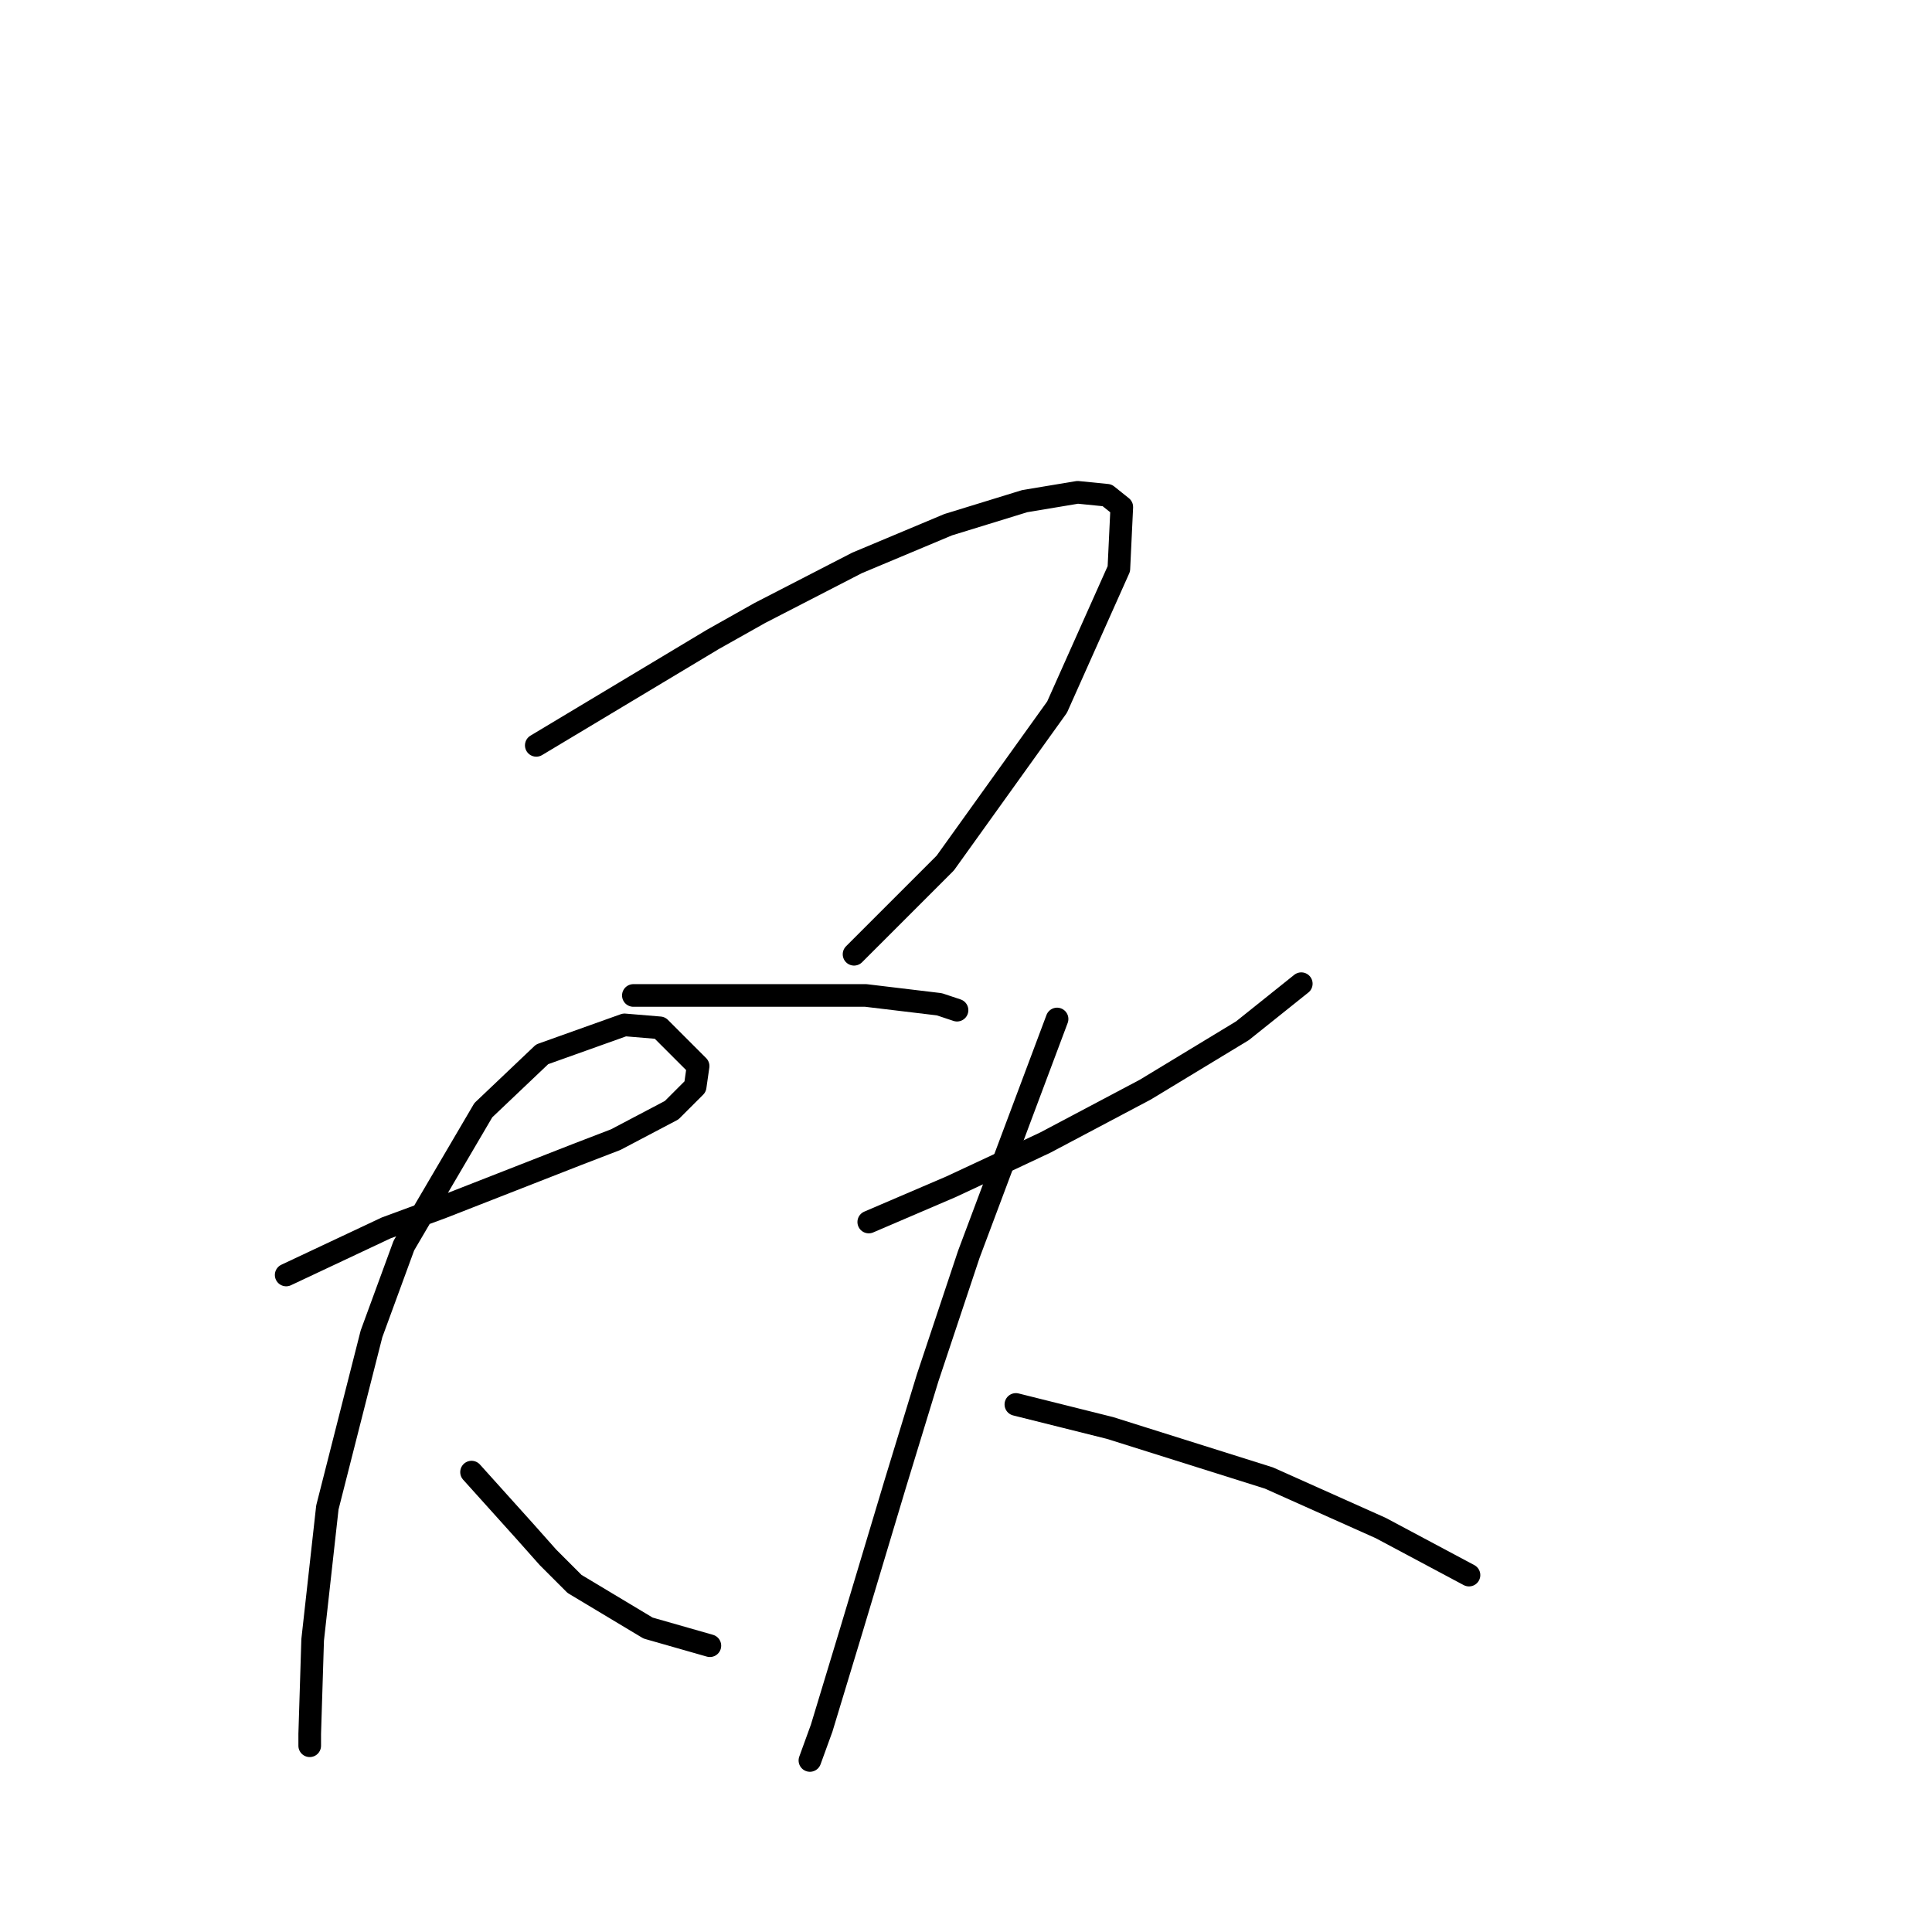 <?xml version="1.0" standalone="no"?>
    <svg width="256" height="256" xmlns="http://www.w3.org/2000/svg" version="1.1">
    <polyline stroke="black" stroke-width="3" stroke-linecap="round" fill="transparent" stroke-linejoin="round" points="71.06 98.764 82.756 91.747 94.452 84.729 100.69 81.22 113.556 74.592 125.642 69.524 135.779 66.405 142.796 65.235 146.695 65.625 148.644 67.185 148.254 75.372 140.067 93.696 125.252 114.359 113.166 126.445 113.166 126.445 " />
        <polyline stroke="black" stroke-width="3" stroke-linecap="round" fill="transparent" stroke-linejoin="round" points="83.925 131.903 88.994 131.903 94.062 131.903 104.589 131.903 110.047 131.903 114.725 131.903 124.472 133.073 125.642 133.463 126.811 133.853 126.811 133.853 " />
        <polyline stroke="black" stroke-width="3" stroke-linecap="round" fill="transparent" stroke-linejoin="round" points="37.92 168.941 44.548 165.822 51.176 162.703 58.584 159.974 76.518 152.957 81.586 151.007 88.994 147.108 92.113 143.99 92.503 141.26 87.434 136.192 82.756 135.802 71.839 139.701 64.042 147.108 53.515 165.043 49.227 176.739 43.379 199.741 41.429 217.286 41.039 229.762 41.039 231.321 41.039 231.321 " />
        <polyline stroke="black" stroke-width="3" stroke-linecap="round" fill="transparent" stroke-linejoin="round" points="62.482 195.063 65.991 198.962 69.5 202.86 72.619 206.369 76.128 209.878 85.875 215.726 94.062 218.065 94.062 218.065 " />
        <polyline stroke="black" stroke-width="3" stroke-linecap="round" fill="transparent" stroke-linejoin="round" points="115.115 161.924 120.574 159.584 126.032 157.245 131.88 154.516 138.508 151.397 151.763 144.379 164.629 136.582 172.427 130.344 172.427 130.344 " />
        <polyline stroke="black" stroke-width="3" stroke-linecap="round" fill="transparent" stroke-linejoin="round" points="140.067 135.022 134.219 150.617 128.371 166.212 122.913 182.587 118.624 196.622 112.776 216.116 108.877 228.982 107.318 233.27 107.318 233.27 " />
        <polyline stroke="black" stroke-width="3" stroke-linecap="round" fill="transparent" stroke-linejoin="round" points="134.609 186.096 140.847 187.655 147.085 189.215 168.138 195.843 182.953 202.47 194.649 208.708 194.649 208.708 " />
        </svg>